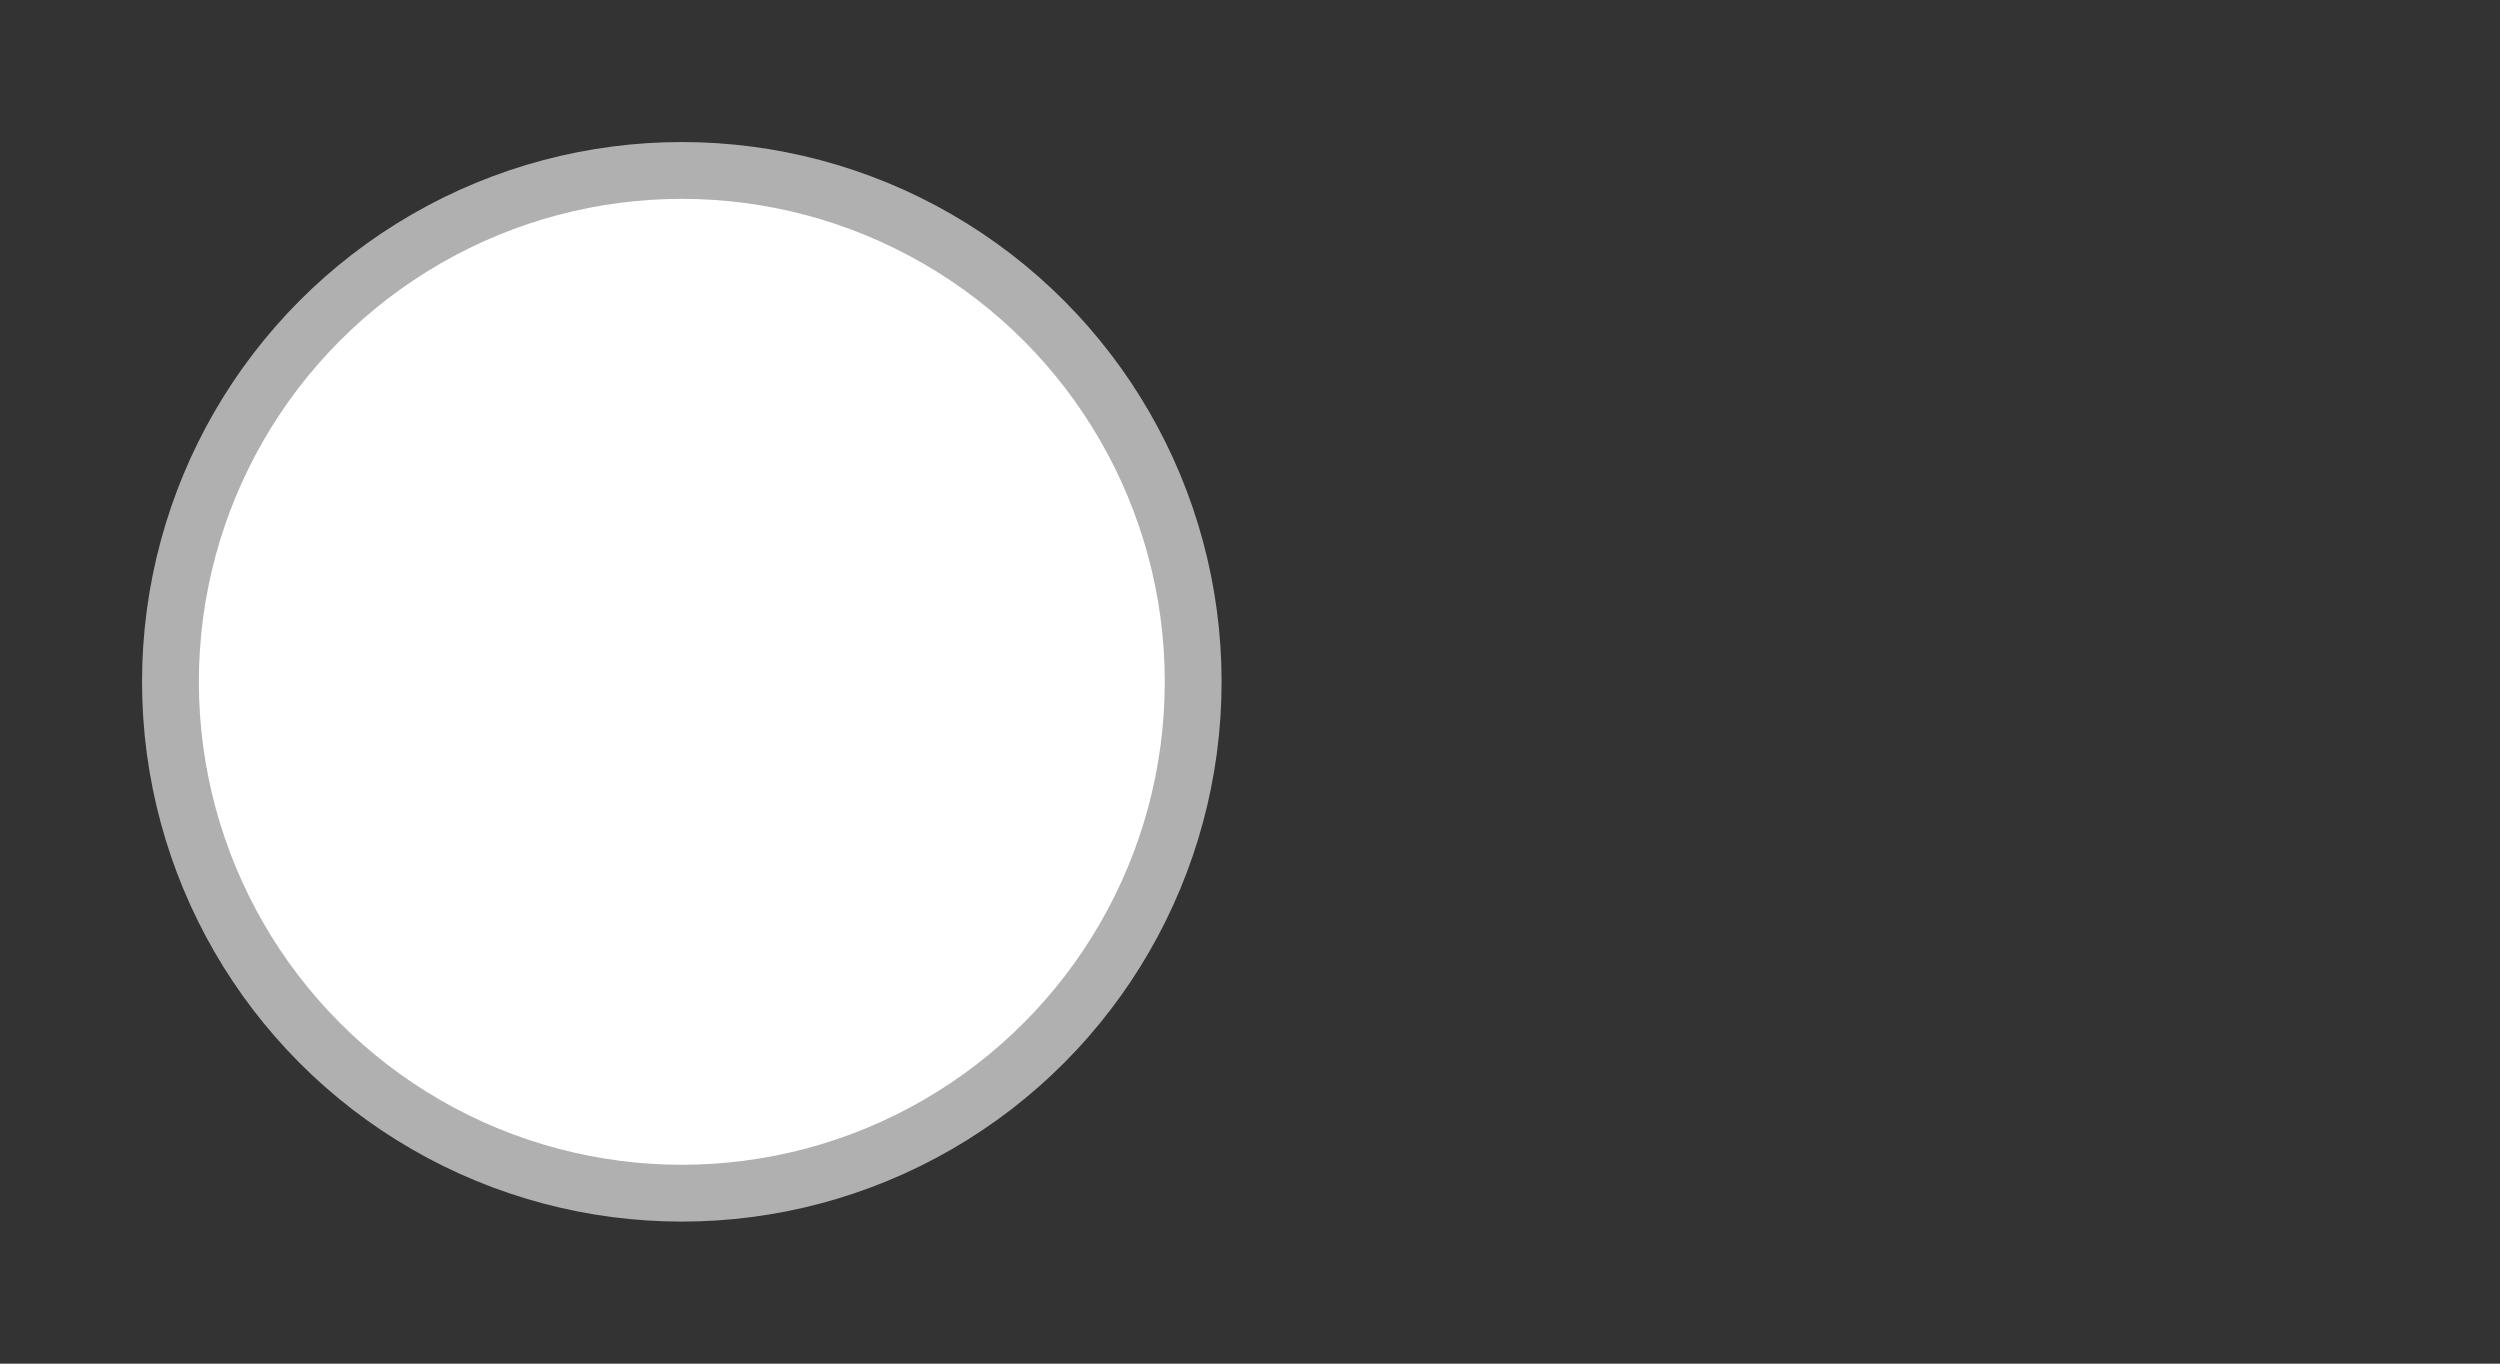 <svg xmlns="http://www.w3.org/2000/svg" width="44" height="24">
  <rect width="100%" height="100%" fill="#333333" stroke="none"/>
  <rect x="0" y="0" width="44" height="24" rx="12" ry="12" fill="none"/>
  <circle cx="12" cy="12" r="9" fill="#ffffff" stroke="#b0b0b0" stroke-width="1"/>
</svg>
